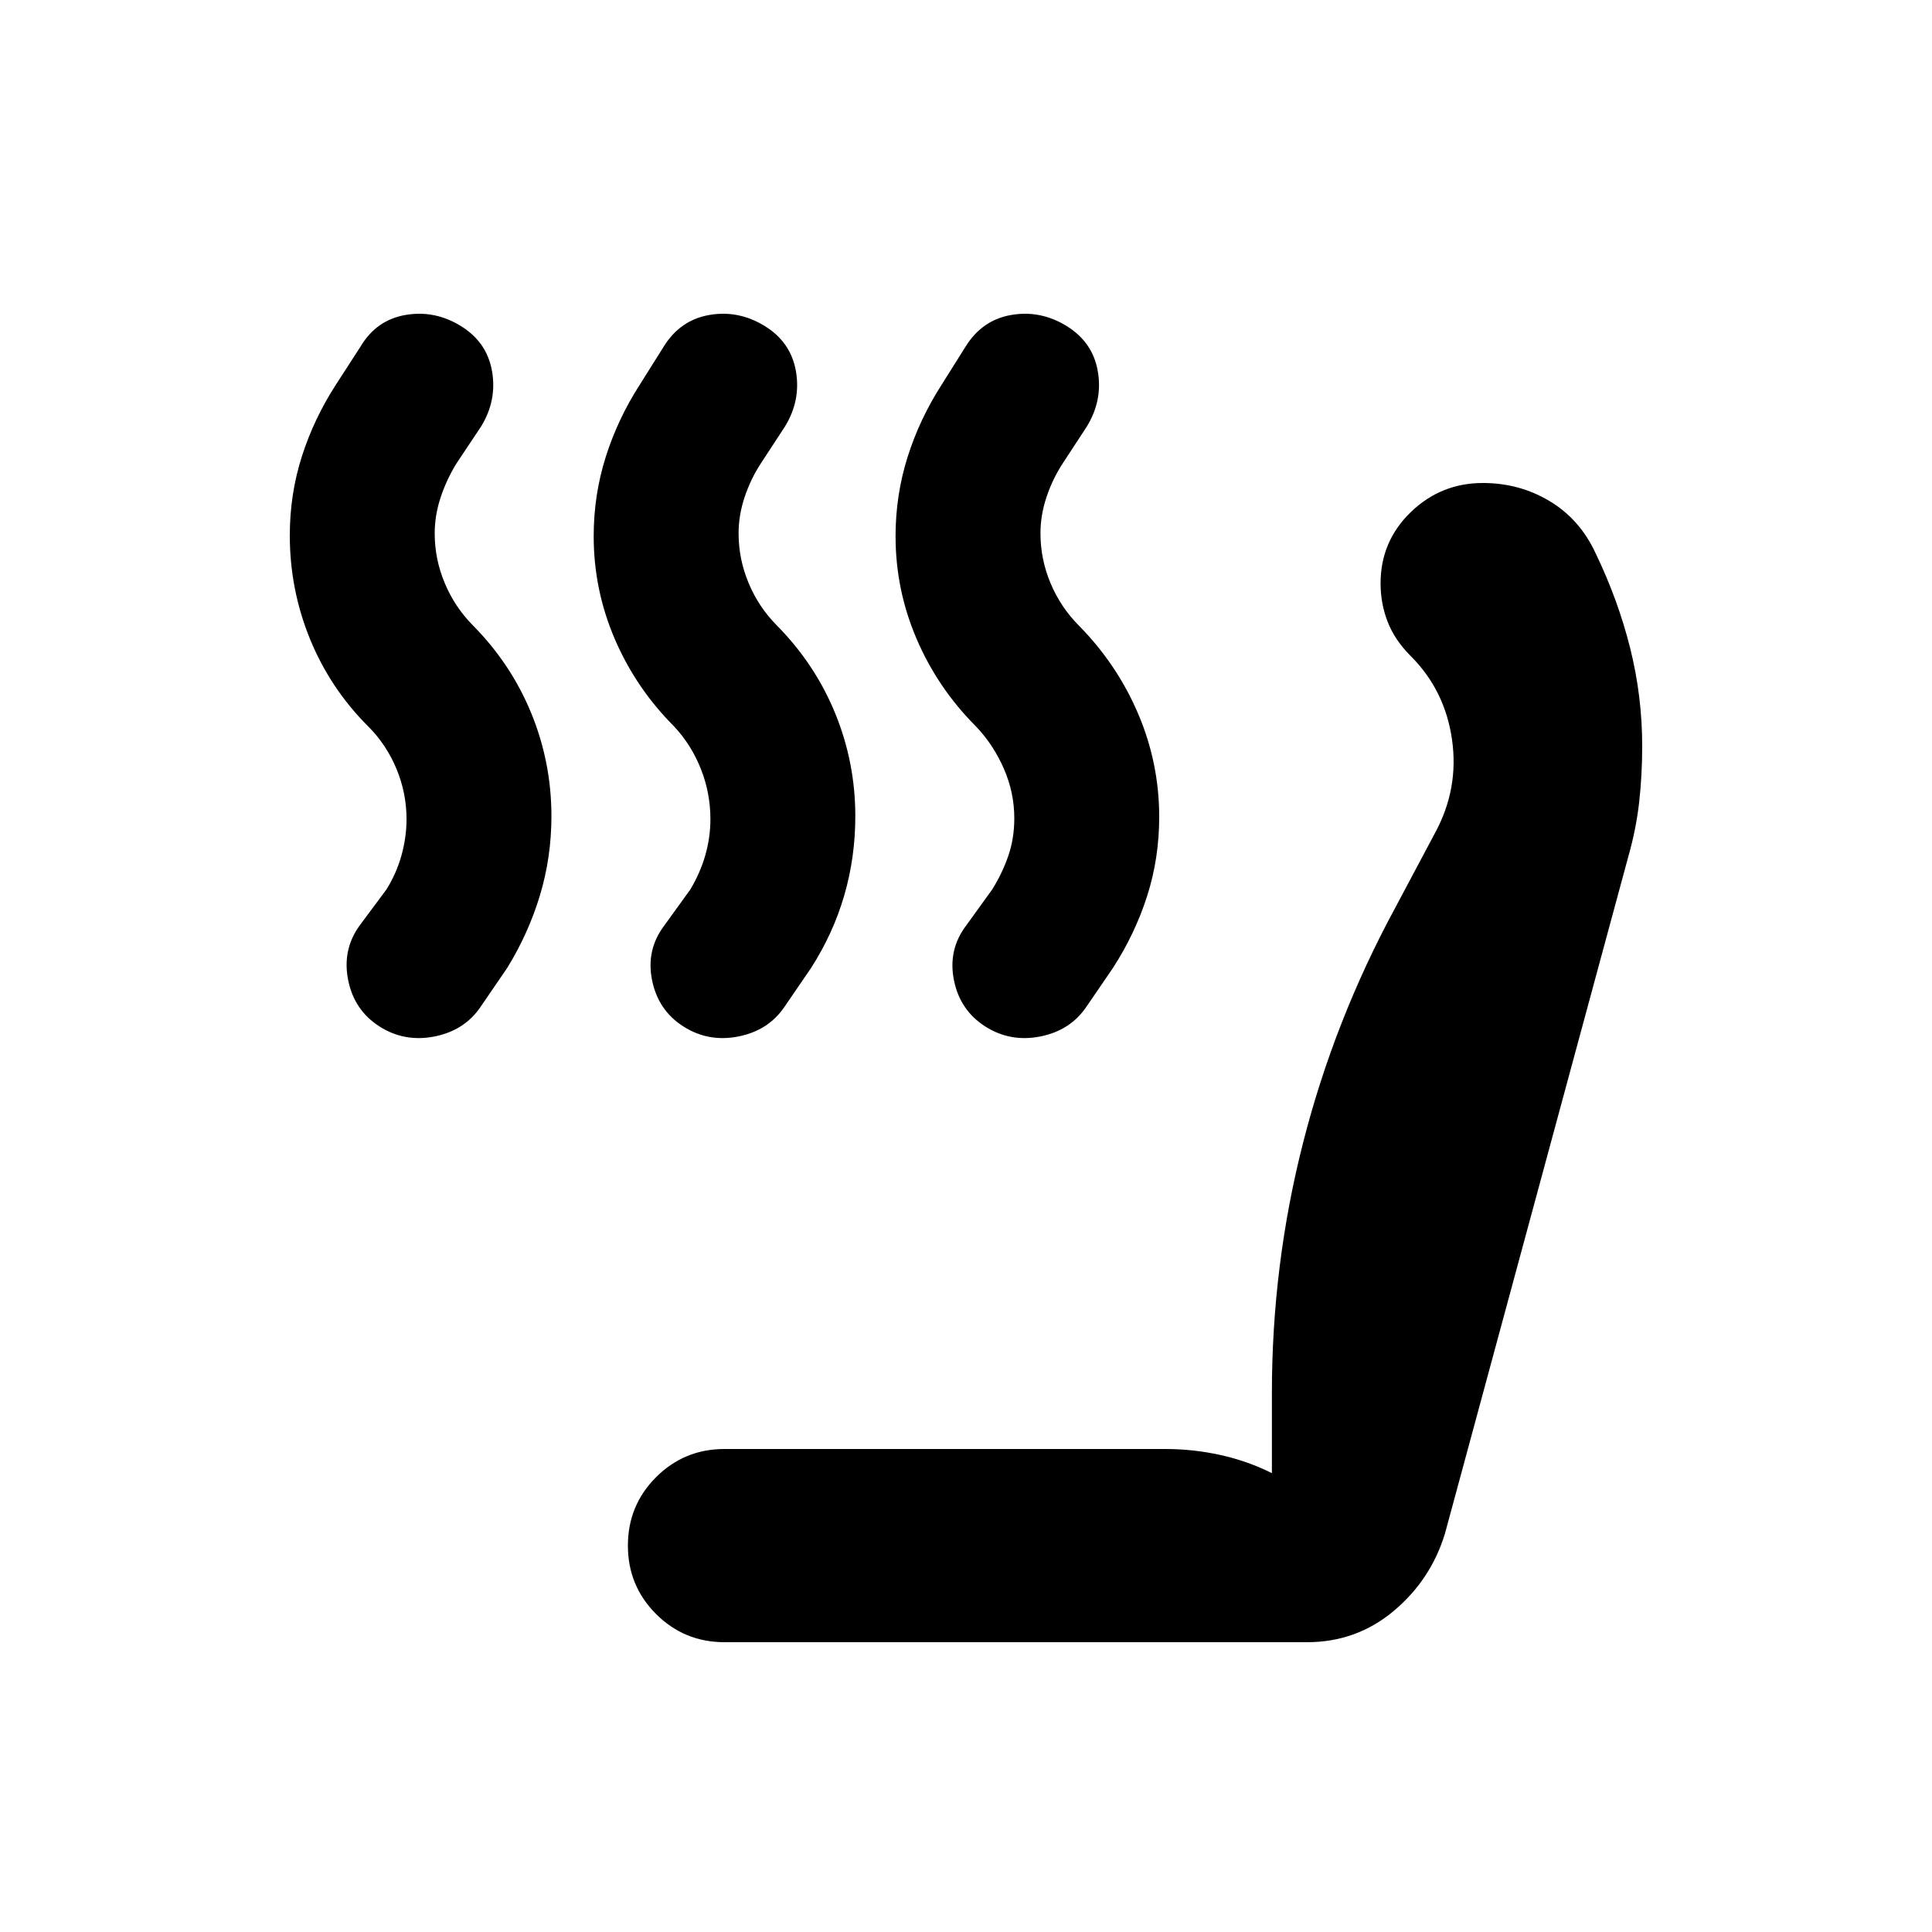 <svg xmlns="http://www.w3.org/2000/svg" height="20" viewBox="0 -960 960 960" width="20"><path d="M489.5-450q-12.5-8-15.5-23t6-27l13-18q5-8 8-16.67 3-8.67 3-18.71 0-12.77-5.17-24.63Q493.67-589.88 485-599q-19-19-29.5-43.44-10.5-24.45-10.5-51.12 0-20.44 5.98-39.37Q456.96-751.87 468-769l11.82-18.82Q488-801 502.5-803.5T530-798q13 8 15.5 22.5T540-748l-11.9 18.2Q523-722 520-713t-3 18q0 12.82 4.98 24.72 4.97 11.9 14.02 21.05 19 19.23 29.5 43.8 10.5 24.56 10.5 51.36 0 20.55-6 39.31T553-479l-13 19q-8 12-23 15t-27.5-5Zm-150 0q-12.5-8-15.5-23t6-27l13-18q5-8.36 7.5-17.18T353-553q0-12.88-4.71-24.84Q343.57-589.8 335-599q-19-19-29.5-43.44-10.5-24.45-10.5-51.12 0-20.44 5.98-39.37Q306.96-751.87 318-769l11.82-18.82Q338-801 352.5-803.5T380-798q13 8 15.5 22.5T390-748l-11.9 18.2Q373-722 370-713t-3 18q0 12.82 4.98 24.72 4.97 11.9 14.02 21.05 19 19.23 29 43.67 10 24.45 10 51.12 0 20.44-5.5 39.37Q414-496.13 403-479l-13 19q-8 12-23 15t-27.5-5Zm-151 0q-12.5-8-15.5-23t5.61-27L192-518q5-8 7.5-17t2.5-18q0-12.95-5-24.97-5-12.03-14.03-21.06Q164-618 154-642.57q-10-24.56-10-51.36 0-20.55 6-39.31T167-769l12.17-18.82Q187-801 201.5-803.5 216-806 229-798t15.5 22.5Q247-761 239-748l-12 18q-5 8-8 17t-3 18q0 12.82 4.98 24.72 4.97 11.9 14.02 21.05 19 19.23 29 43.67 10 24.45 10 51.12 0 20.44-5.72 39.37Q262.56-496.13 252-479l-13 19q-8 12-23 15t-27.5-5ZM360-144q-20 0-34-14t-14-34q0-20 14-34t34-14h219q14 0 27.5 3t25.5 9v-39.92q0-63.51 15.5-124.29Q663-453 693.21-508.8L713-546q12-22 8.5-46.5T701-634q-8-8-11.5-17.07-3.5-9.08-3.5-19.06 0-20.87 14.98-35.37 14.98-14.5 35.86-14.5 18.16 0 33.16 9 15 9 22.77 25.74Q804-662 810-638.03q6 23.97 6 48.83 0 14.2-1.5 27.7T809-534l-91 336q-7 23-25.5 38.5T649.43-144H360Z"/></svg>